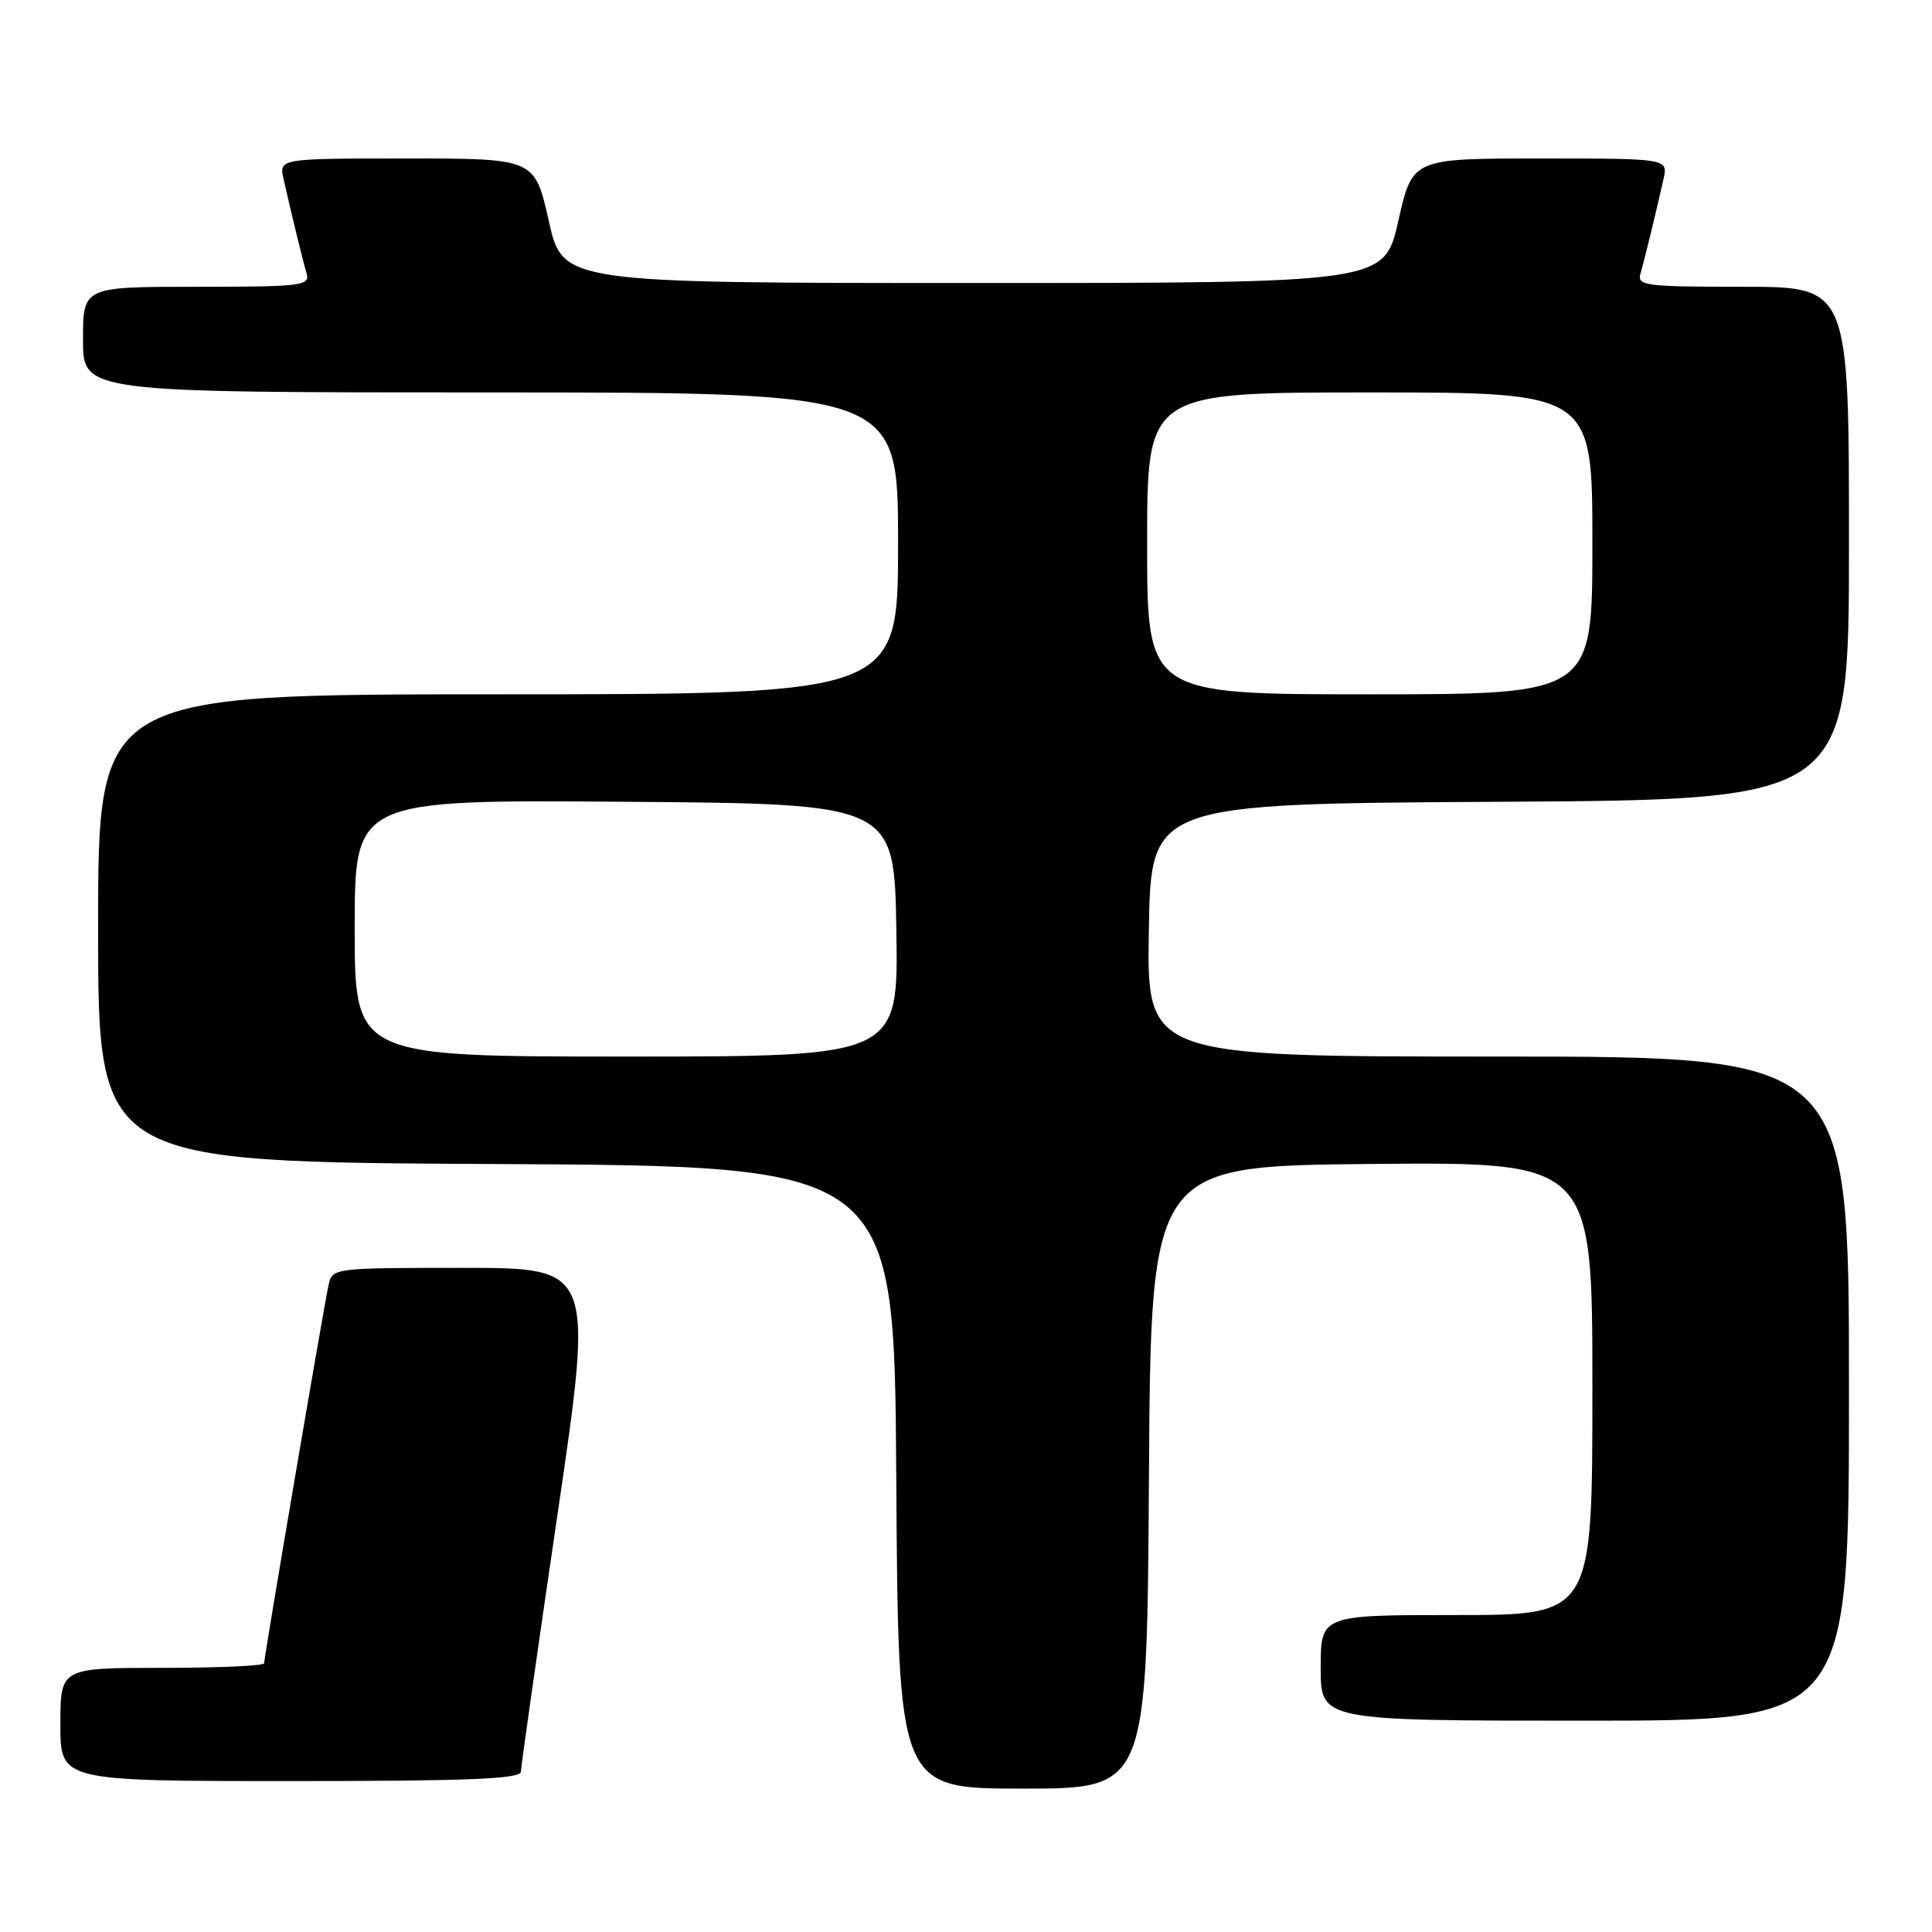 <?xml version="1.0" encoding="UTF-8" standalone="no"?>
<!DOCTYPE svg PUBLIC "-//W3C//DTD SVG 1.1//EN" "http://www.w3.org/Graphics/SVG/1.1/DTD/svg11.dtd" >
<svg xmlns="http://www.w3.org/2000/svg" xmlns:xlink="http://www.w3.org/1999/xlink" version="1.1" viewBox="0 0 256 256">
 <g >
 <path fill="currentColor"
d=" M 152.24 195.75 C 152.50 154.50 152.50 154.50 181.75 154.23 C 211.00 153.97 211.00 153.97 211.00 183.98 C 211.00 214.00 211.00 214.00 193.00 214.00 C 175.00 214.00 175.00 214.00 175.00 221.00 C 175.00 228.00 175.00 228.00 210.00 228.00 C 245.00 228.00 245.00 228.00 245.00 184.00 C 245.00 140.00 245.00 140.00 198.48 140.00 C 151.95 140.00 151.95 140.00 152.23 123.25 C 152.50 106.50 152.50 106.50 198.75 106.24 C 245.00 105.98 245.00 105.98 245.00 71.99 C 245.00 38.00 245.00 38.00 230.93 38.00 C 218.01 38.00 216.91 37.86 217.37 36.25 C 217.91 34.41 219.37 28.40 220.42 23.75 C 221.04 21.00 221.04 21.00 204.09 21.00 C 187.15 21.00 187.15 21.00 185.29 29.25 C 183.44 37.50 183.44 37.50 129.00 37.50 C 74.56 37.50 74.56 37.50 72.71 29.25 C 70.85 21.00 70.85 21.00 53.91 21.00 C 36.96 21.00 36.96 21.00 37.58 23.75 C 38.63 28.40 40.09 34.41 40.63 36.25 C 41.09 37.86 39.94 38.00 26.07 38.00 C 11.00 38.00 11.00 38.00 11.00 45.00 C 11.00 52.00 11.00 52.00 65.00 52.00 C 119.00 52.00 119.00 52.00 119.00 72.00 C 119.00 92.00 119.00 92.00 66.00 92.00 C 13.00 92.00 13.00 92.00 13.00 122.99 C 13.00 153.98 13.00 153.98 65.75 154.24 C 118.50 154.50 118.50 154.50 118.76 195.75 C 119.02 237.00 119.02 237.00 135.50 237.00 C 151.98 237.00 151.98 237.00 152.24 195.75 Z  M 69.02 234.75 C 69.04 234.06 71.21 218.76 73.86 200.75 C 78.68 168.00 78.68 168.00 61.36 168.00 C 44.21 168.00 44.03 168.02 43.54 170.25 C 42.92 173.02 35.00 219.55 35.00 220.39 C 35.00 220.73 28.93 221.00 21.50 221.00 C 8.00 221.00 8.00 221.00 8.00 228.50 C 8.00 236.00 8.00 236.00 38.50 236.00 C 62.22 236.00 69.01 235.72 69.02 234.75 Z  M 47.00 122.99 C 47.00 105.97 47.00 105.97 82.75 106.24 C 118.50 106.50 118.50 106.50 118.77 123.25 C 119.05 140.00 119.05 140.00 83.02 140.00 C 47.00 140.00 47.00 140.00 47.00 122.99 Z  M 152.00 72.00 C 152.00 52.00 152.00 52.00 181.50 52.00 C 211.00 52.00 211.00 52.00 211.00 72.00 C 211.00 92.00 211.00 92.00 181.50 92.00 C 152.00 92.00 152.00 92.00 152.00 72.00 Z "/>
</g>
</svg>